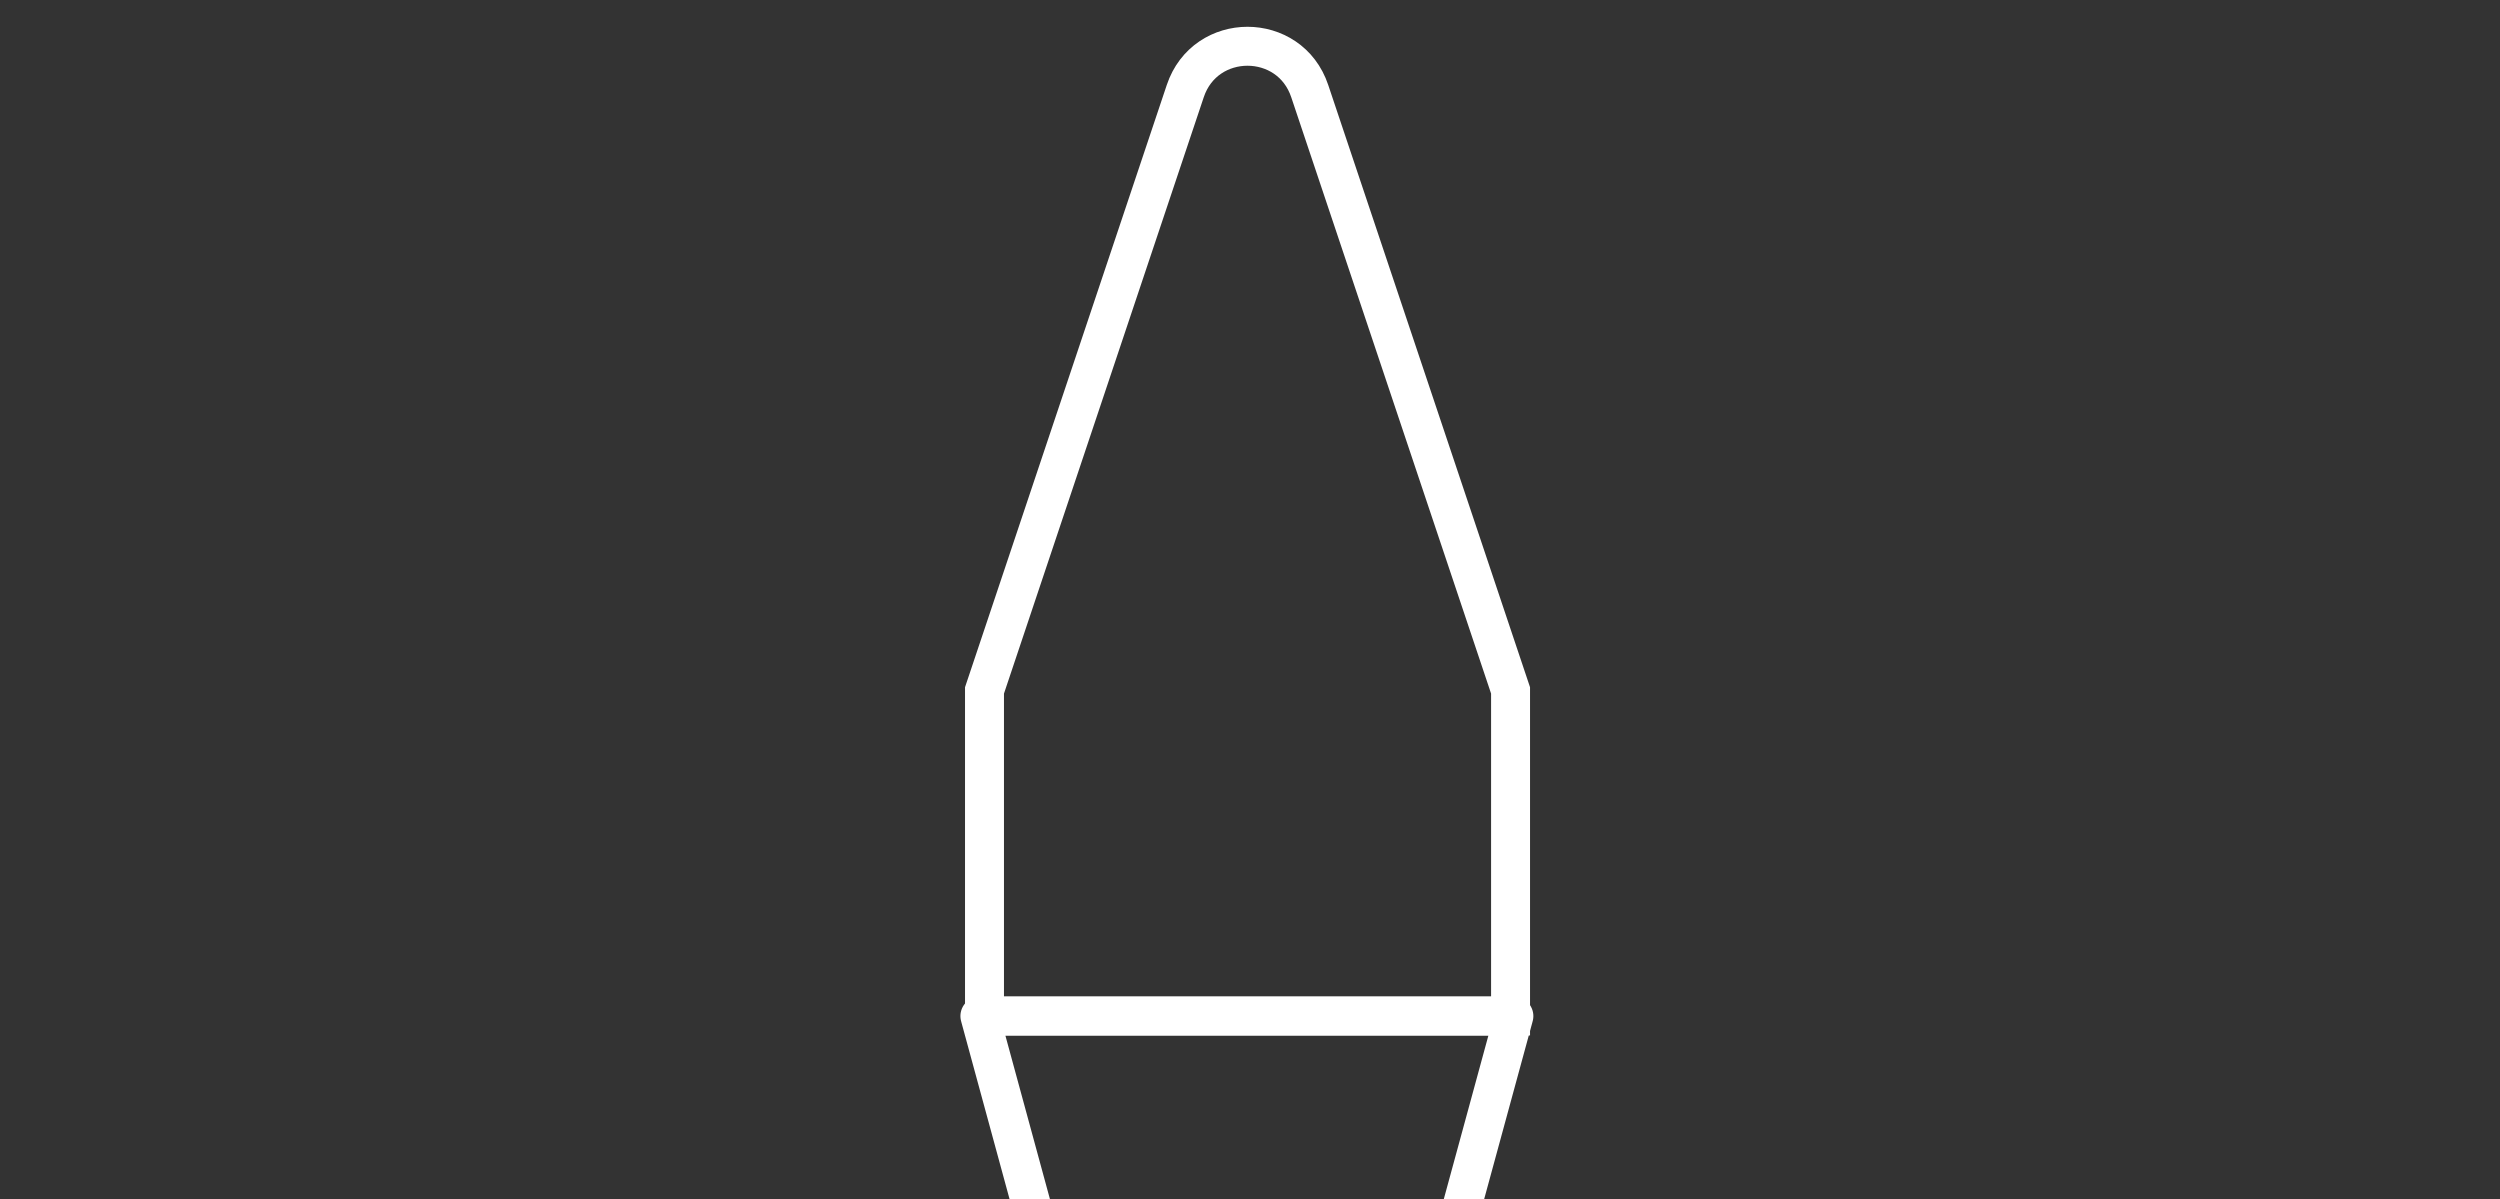 <?xml version="1.0" encoding="utf-8"?>
<!-- Generator: Adobe Illustrator 16.0.0, SVG Export Plug-In . SVG Version: 6.00 Build 0)  -->
<!DOCTYPE svg PUBLIC "-//W3C//DTD SVG 1.1//EN" "http://www.w3.org/Graphics/SVG/1.1/DTD/svg11.dtd">
<svg version="1.1" id="Layer_1" xmlns="http://www.w3.org/2000/svg" xmlns:xlink="http://www.w3.org/1999/xlink" x="0px" y="0px"
	 width="81.958px" height="39.312px" viewBox="0 187.31 81.958 39.312" enable-background="new 0 187.31 81.958 39.312"
	 xml:space="preserve">
<rect x="0" y="187.31" width="81.958" height="39.312" fill="#333333" stroke="none"/>
<polyline fill="none" stroke="#FFFFFF" stroke-width="1.277" stroke-linejoin="round" stroke-miterlimit="10" points="
	47.794,227.353 49.63,220.62 32.124,220.62 33.958,227.353 "/>
<path fill="none" stroke="#FFFFFF" stroke-width="1.277" stroke-miterlimit="10" d="M49.521,209.944l-6.584-19.648
	c-0.655-1.959-3.425-1.959-4.08,0l-6.582,19.648v10.674h17.246V209.944z"/>
</svg>
